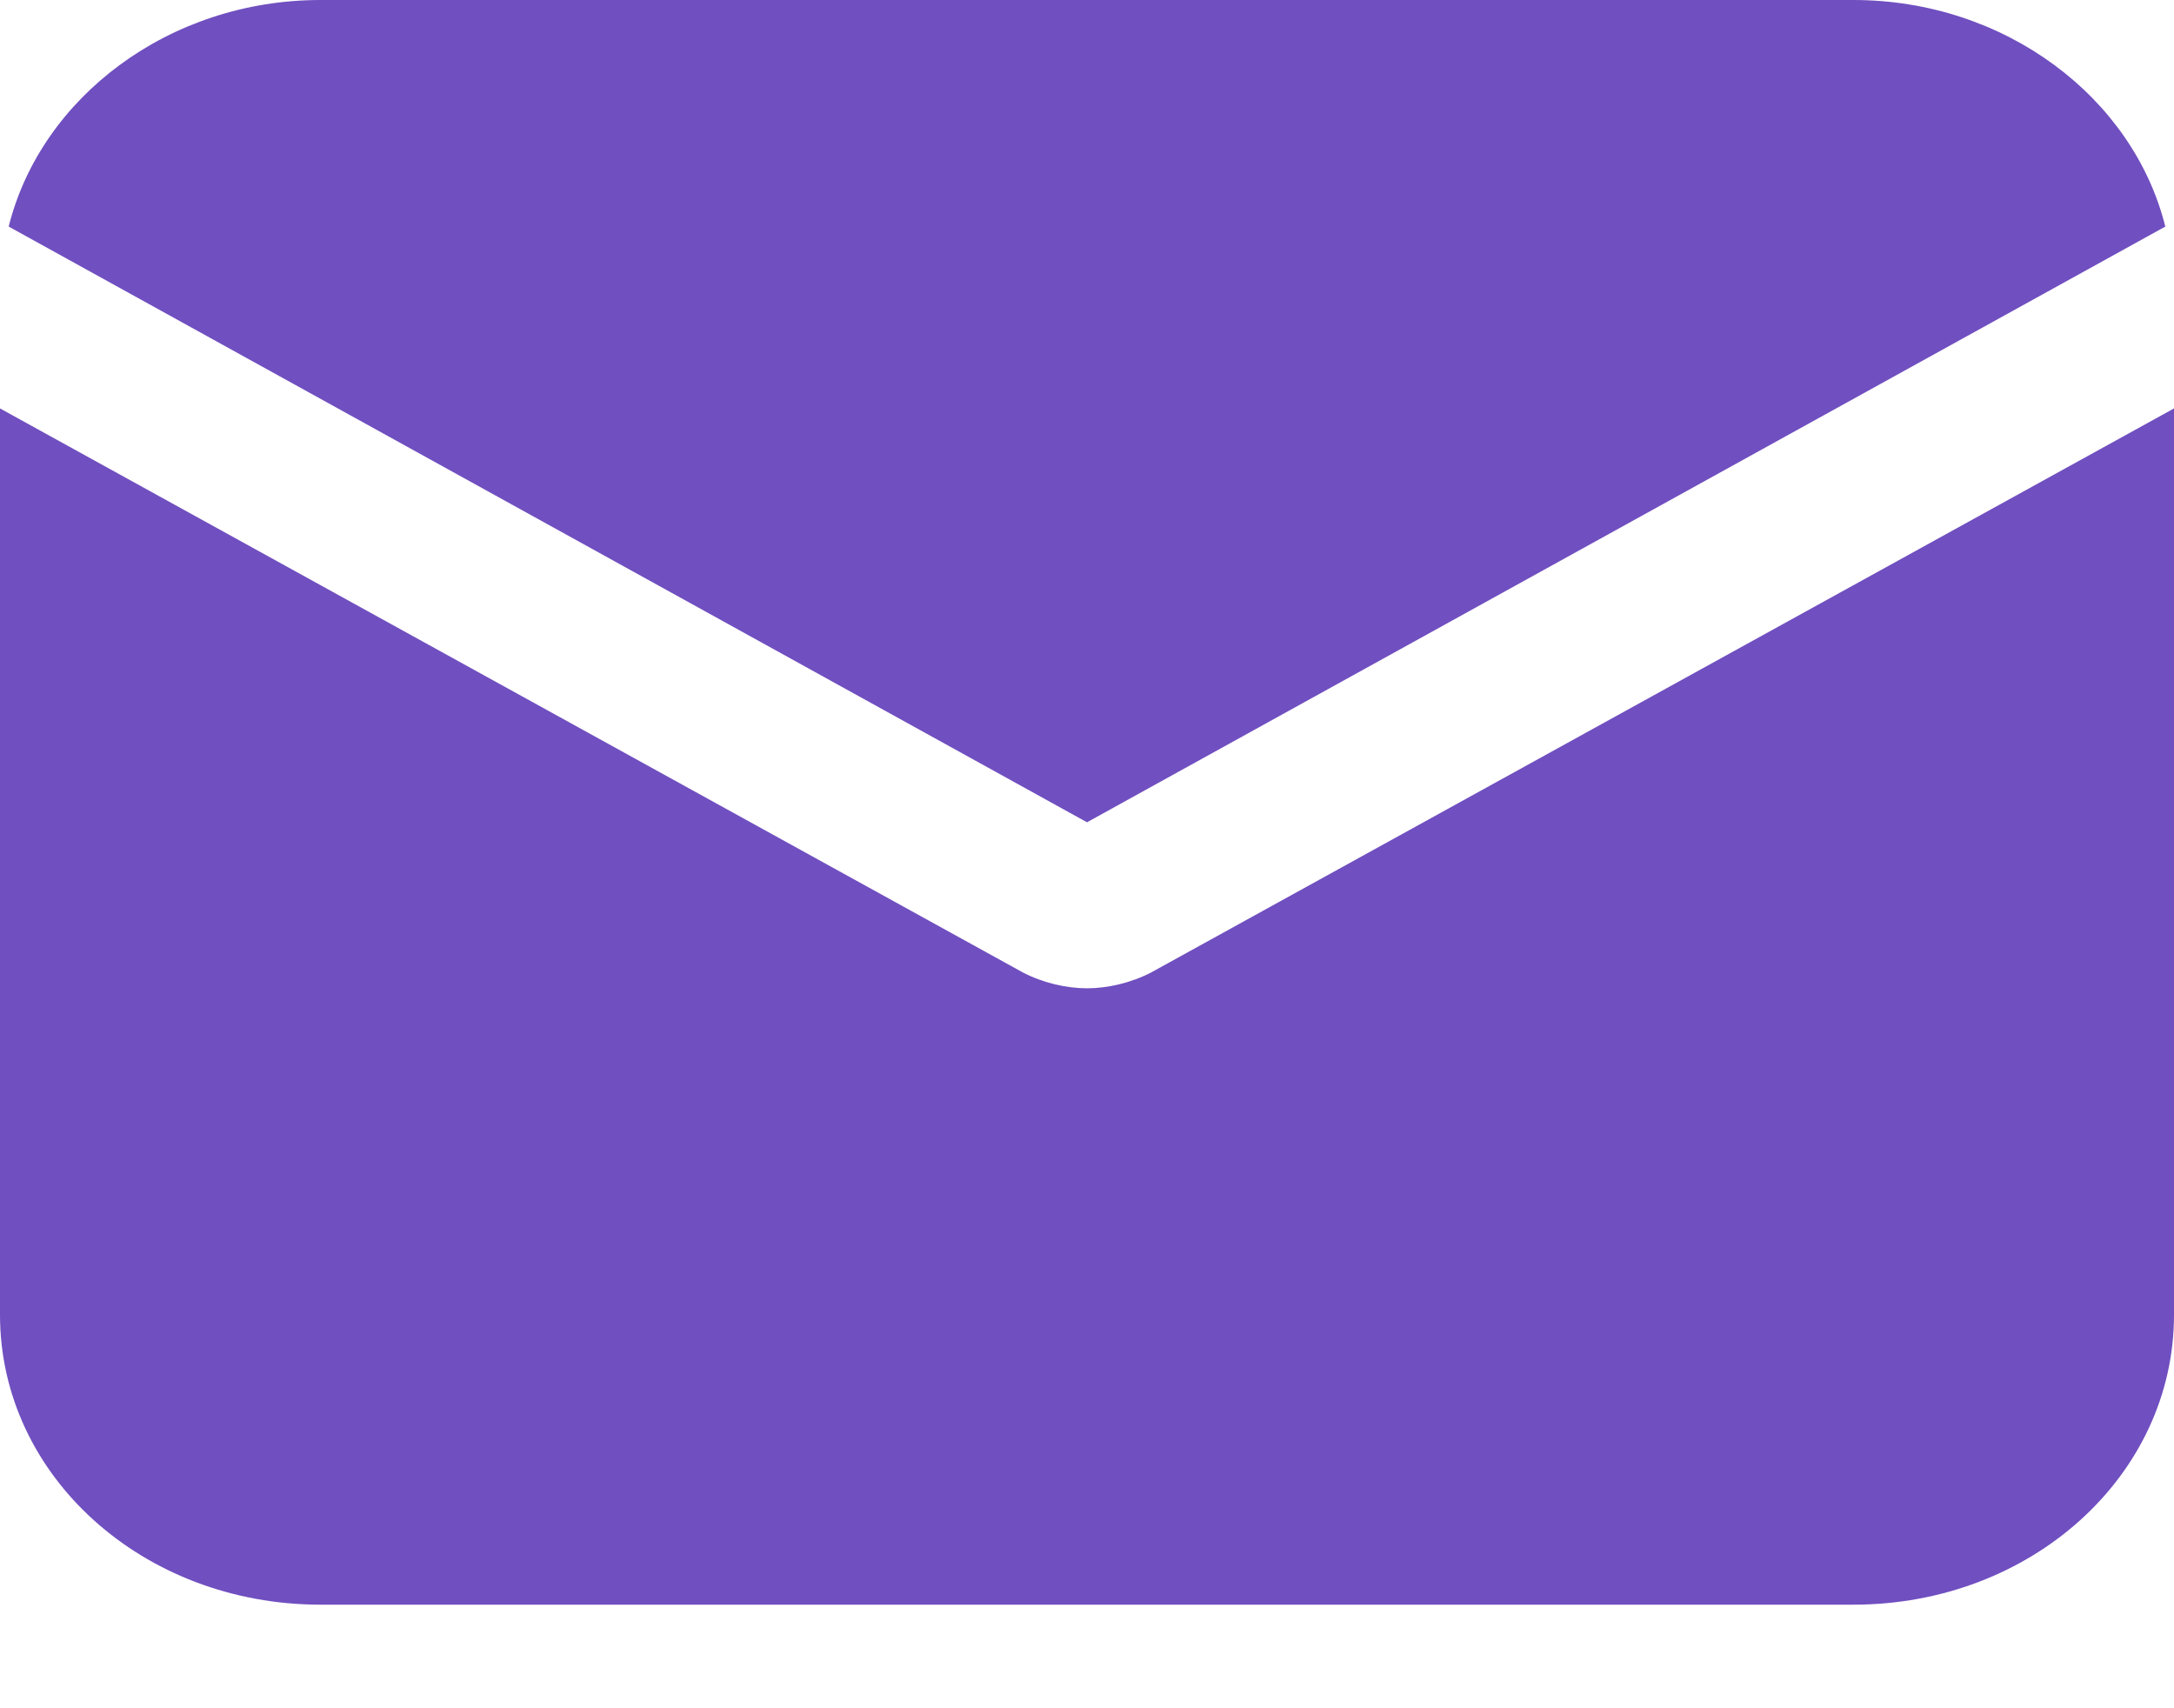 <svg width="14" height="11" viewBox="0 0 14 11" fill="none" xmlns="http://www.w3.org/2000/svg">
<path d="M7.413 6.262C7.282 6.33 7.131 6.364 7 6.364C6.869 6.364 6.718 6.33 6.587 6.262L0 2.63V8.467C0 9.502 0.92 10.333 2.064 10.333H11.936C13.08 10.333 14 9.502 14 8.467V2.63L7.413 6.262Z" fill="#704FC0"/>
<path d="M11.936 0H2.064C1.088 0 0.263 0.628 0.056 1.459L7 5.295L13.944 1.459C13.737 0.628 12.912 0 11.936 0Z" fill="#704FC0"/>
</svg>
